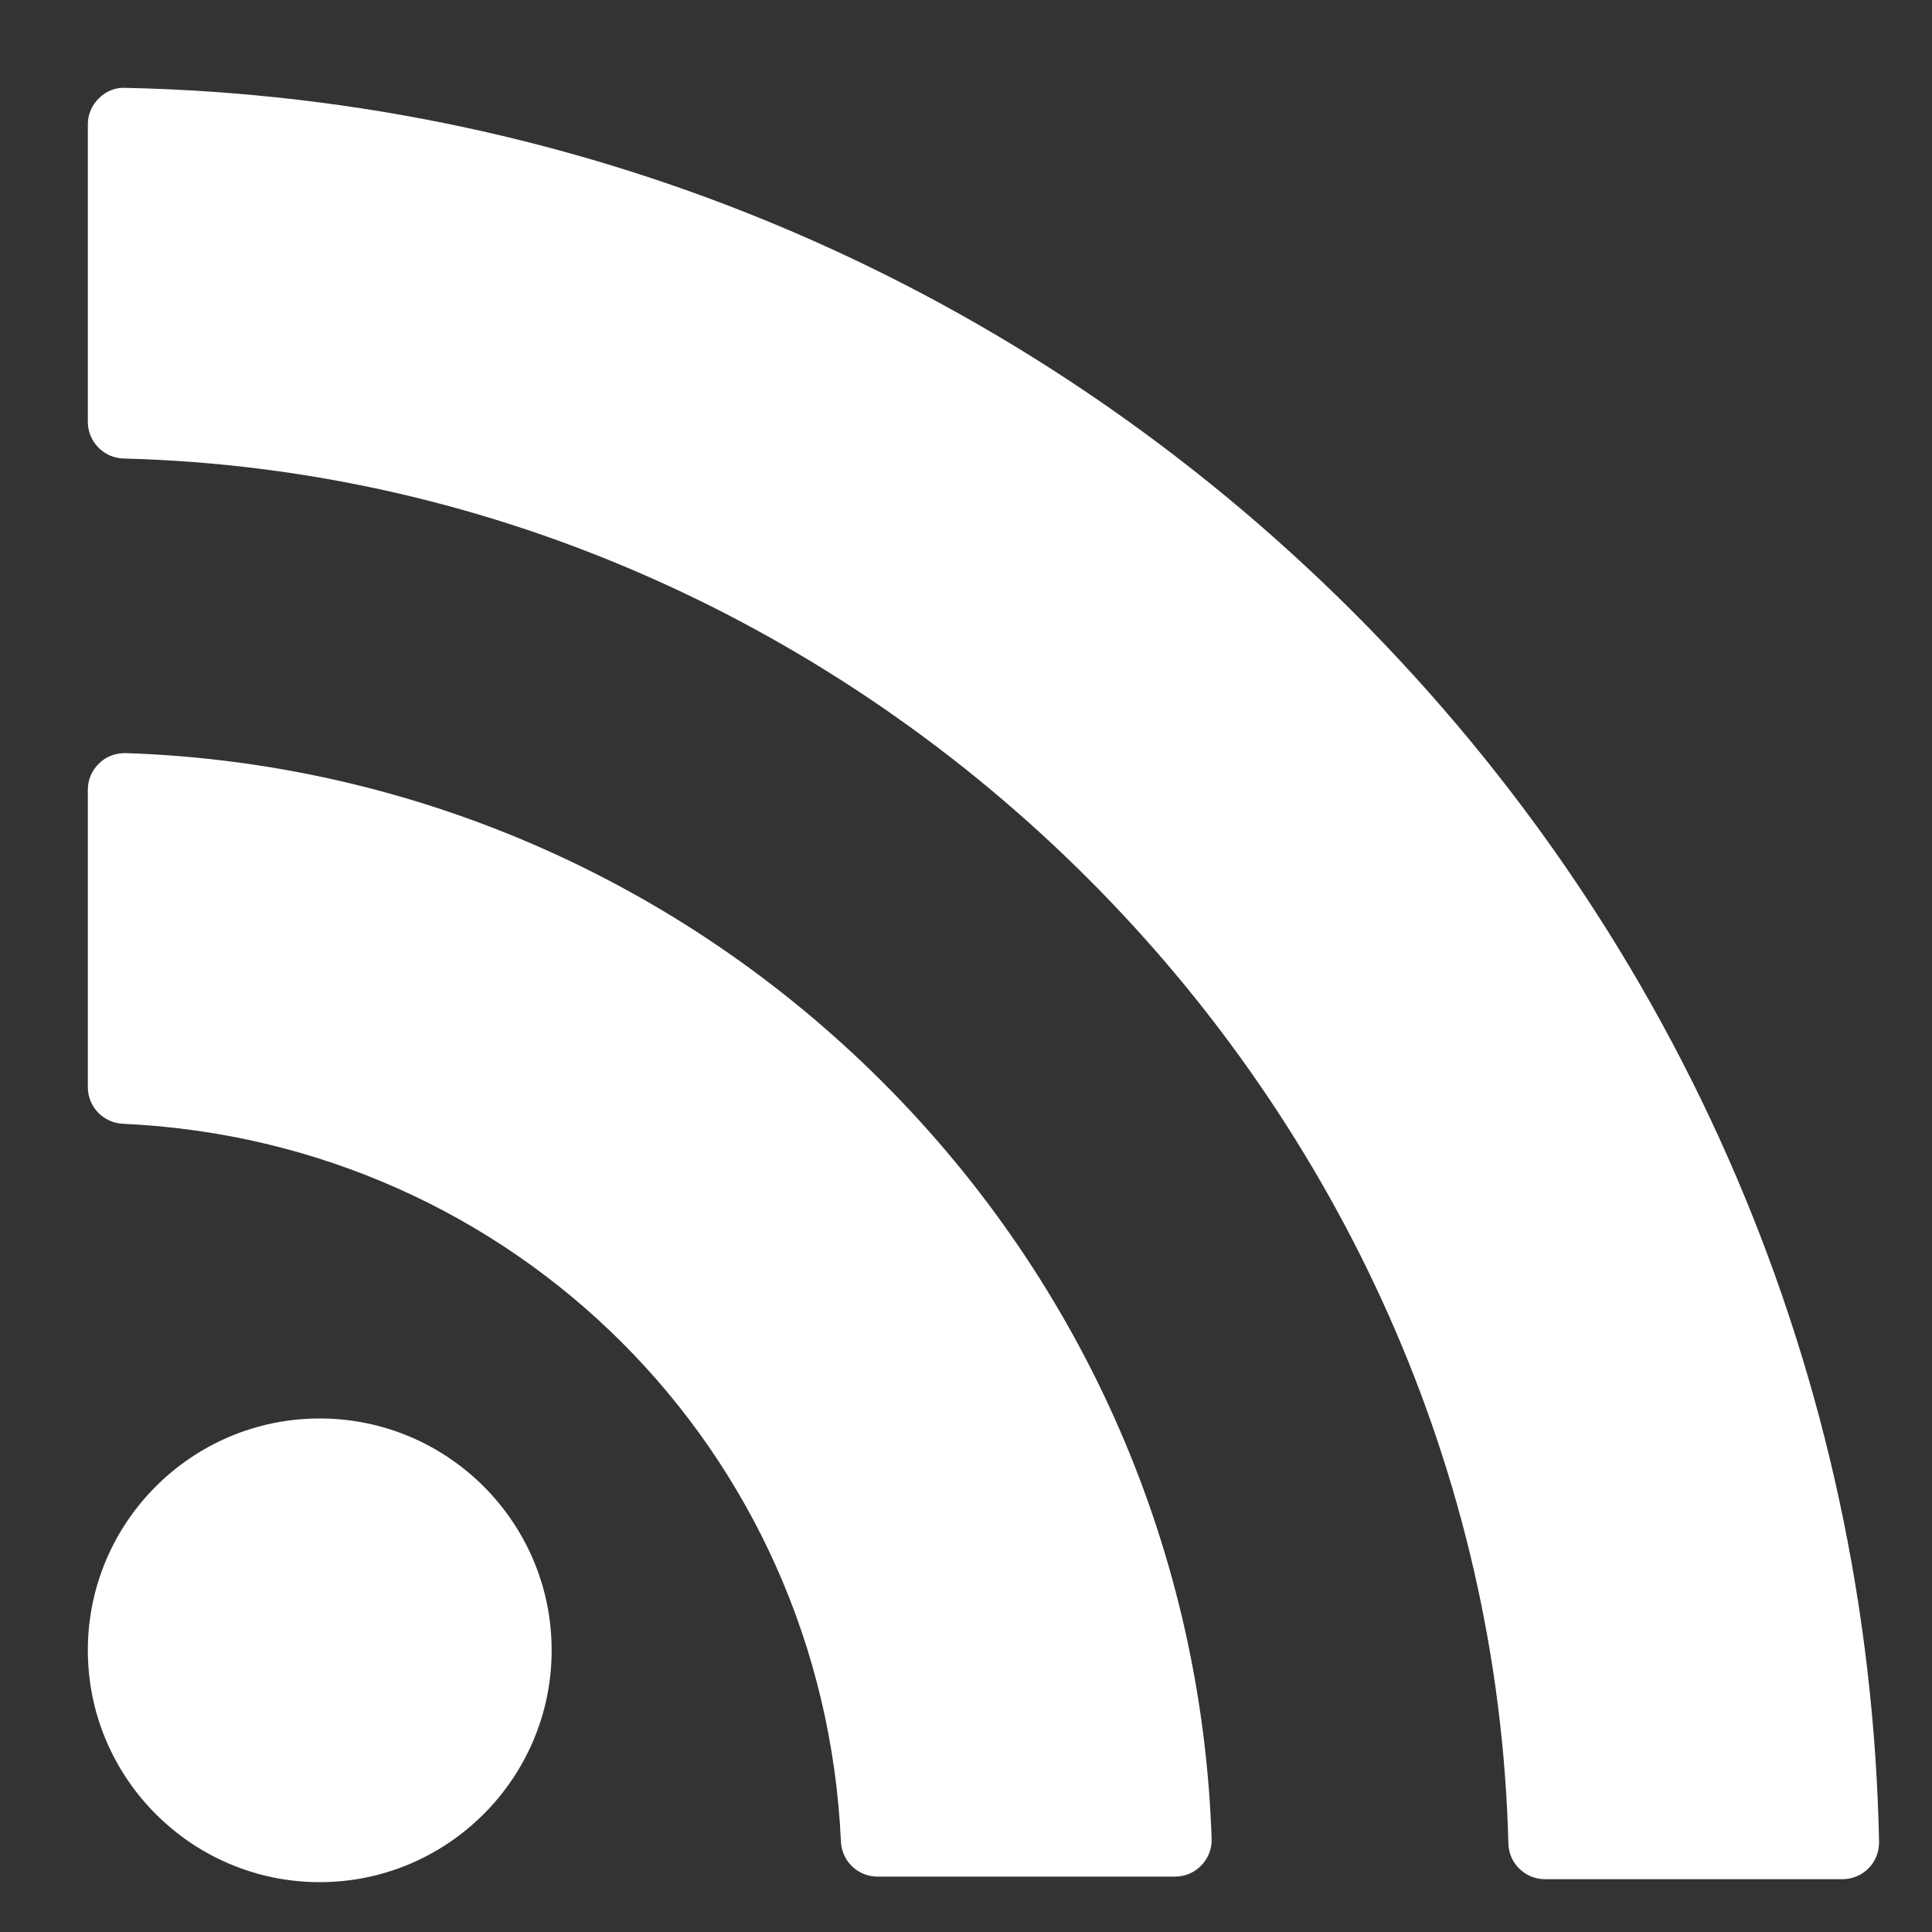 <?xml version="1.0" encoding="UTF-8"?>
<svg width="15px" height="15px" viewBox="0 0 15 15" version="1.1" xmlns="http://www.w3.org/2000/svg" xmlns:xlink="http://www.w3.org/1999/xlink">
    <rect x="0" y="0" width="15" height="15" fill="#333333" stroke="none"/>
    <!-- Generator: Sketch 50.2 (55047) - http://www.bohemiancoding.com/sketch -->
    <title>Social Icon Copy 5</title>
    <desc>Created with Sketch.</desc>
    <defs></defs>
    <g id="Design" stroke="none" stroke-width="1" fill="none" fill-rule="evenodd">
        <g id="Desktop-1440-+-Copy" transform="translate(-1289, -5104)" fill="#FFFFFF">
            <g id="Group-7" transform="translate(988, 5099)">
                <g id="RSS" transform="translate(296, 0)">
                    <g id="Group-4" transform="translate(5.682, 5.682)">
                        <path d="M1.8,10.331 C0.808,10.331 0,11.137 0,12.131 C0,13.123 0.808,13.931 1.8,13.931 C2.793,13.931 3.601,13.123 3.601,12.131 C3.601,11.137 2.793,10.331 1.8,10.331" id="Fill-14"></path>
                        <path d="M0.294,5.165 C0.216,5.164 0.142,5.191 0.087,5.245 C0.031,5.299 0,5.372 0,5.449 L0,7.759 C0,7.911 0.12,8.036 0.273,8.043 C3.313,8.182 5.709,10.579 5.847,13.617 C5.854,13.769 5.979,13.888 6.131,13.888 L8.441,13.888 C8.517,13.888 8.592,13.857 8.645,13.801 C8.699,13.746 8.728,13.671 8.725,13.594 C8.651,11.38 7.744,9.292 6.169,7.718 C4.596,6.146 2.509,5.239 0.294,5.165" id="Fill-16"></path>
                        <path d="M9.832,4.078 C7.277,1.522 3.889,0.076 0.29,0 C0.213,-0.004 0.139,0.027 0.085,0.082 C0.03,0.135 0,0.208 0,0.284 L0,2.593 C0,2.748 0.124,2.874 0.278,2.878 C6.061,3.025 10.884,7.849 11.029,13.632 C11.033,13.786 11.16,13.908 11.314,13.908 L13.623,13.908 C13.699,13.908 13.773,13.877 13.826,13.823 C13.88,13.768 13.908,13.694 13.907,13.617 C13.834,10.02 12.386,6.633 9.832,4.078" id="Fill-18"></path>
                    </g>
                </g>
            </g>
        </g>
    </g>
</svg>